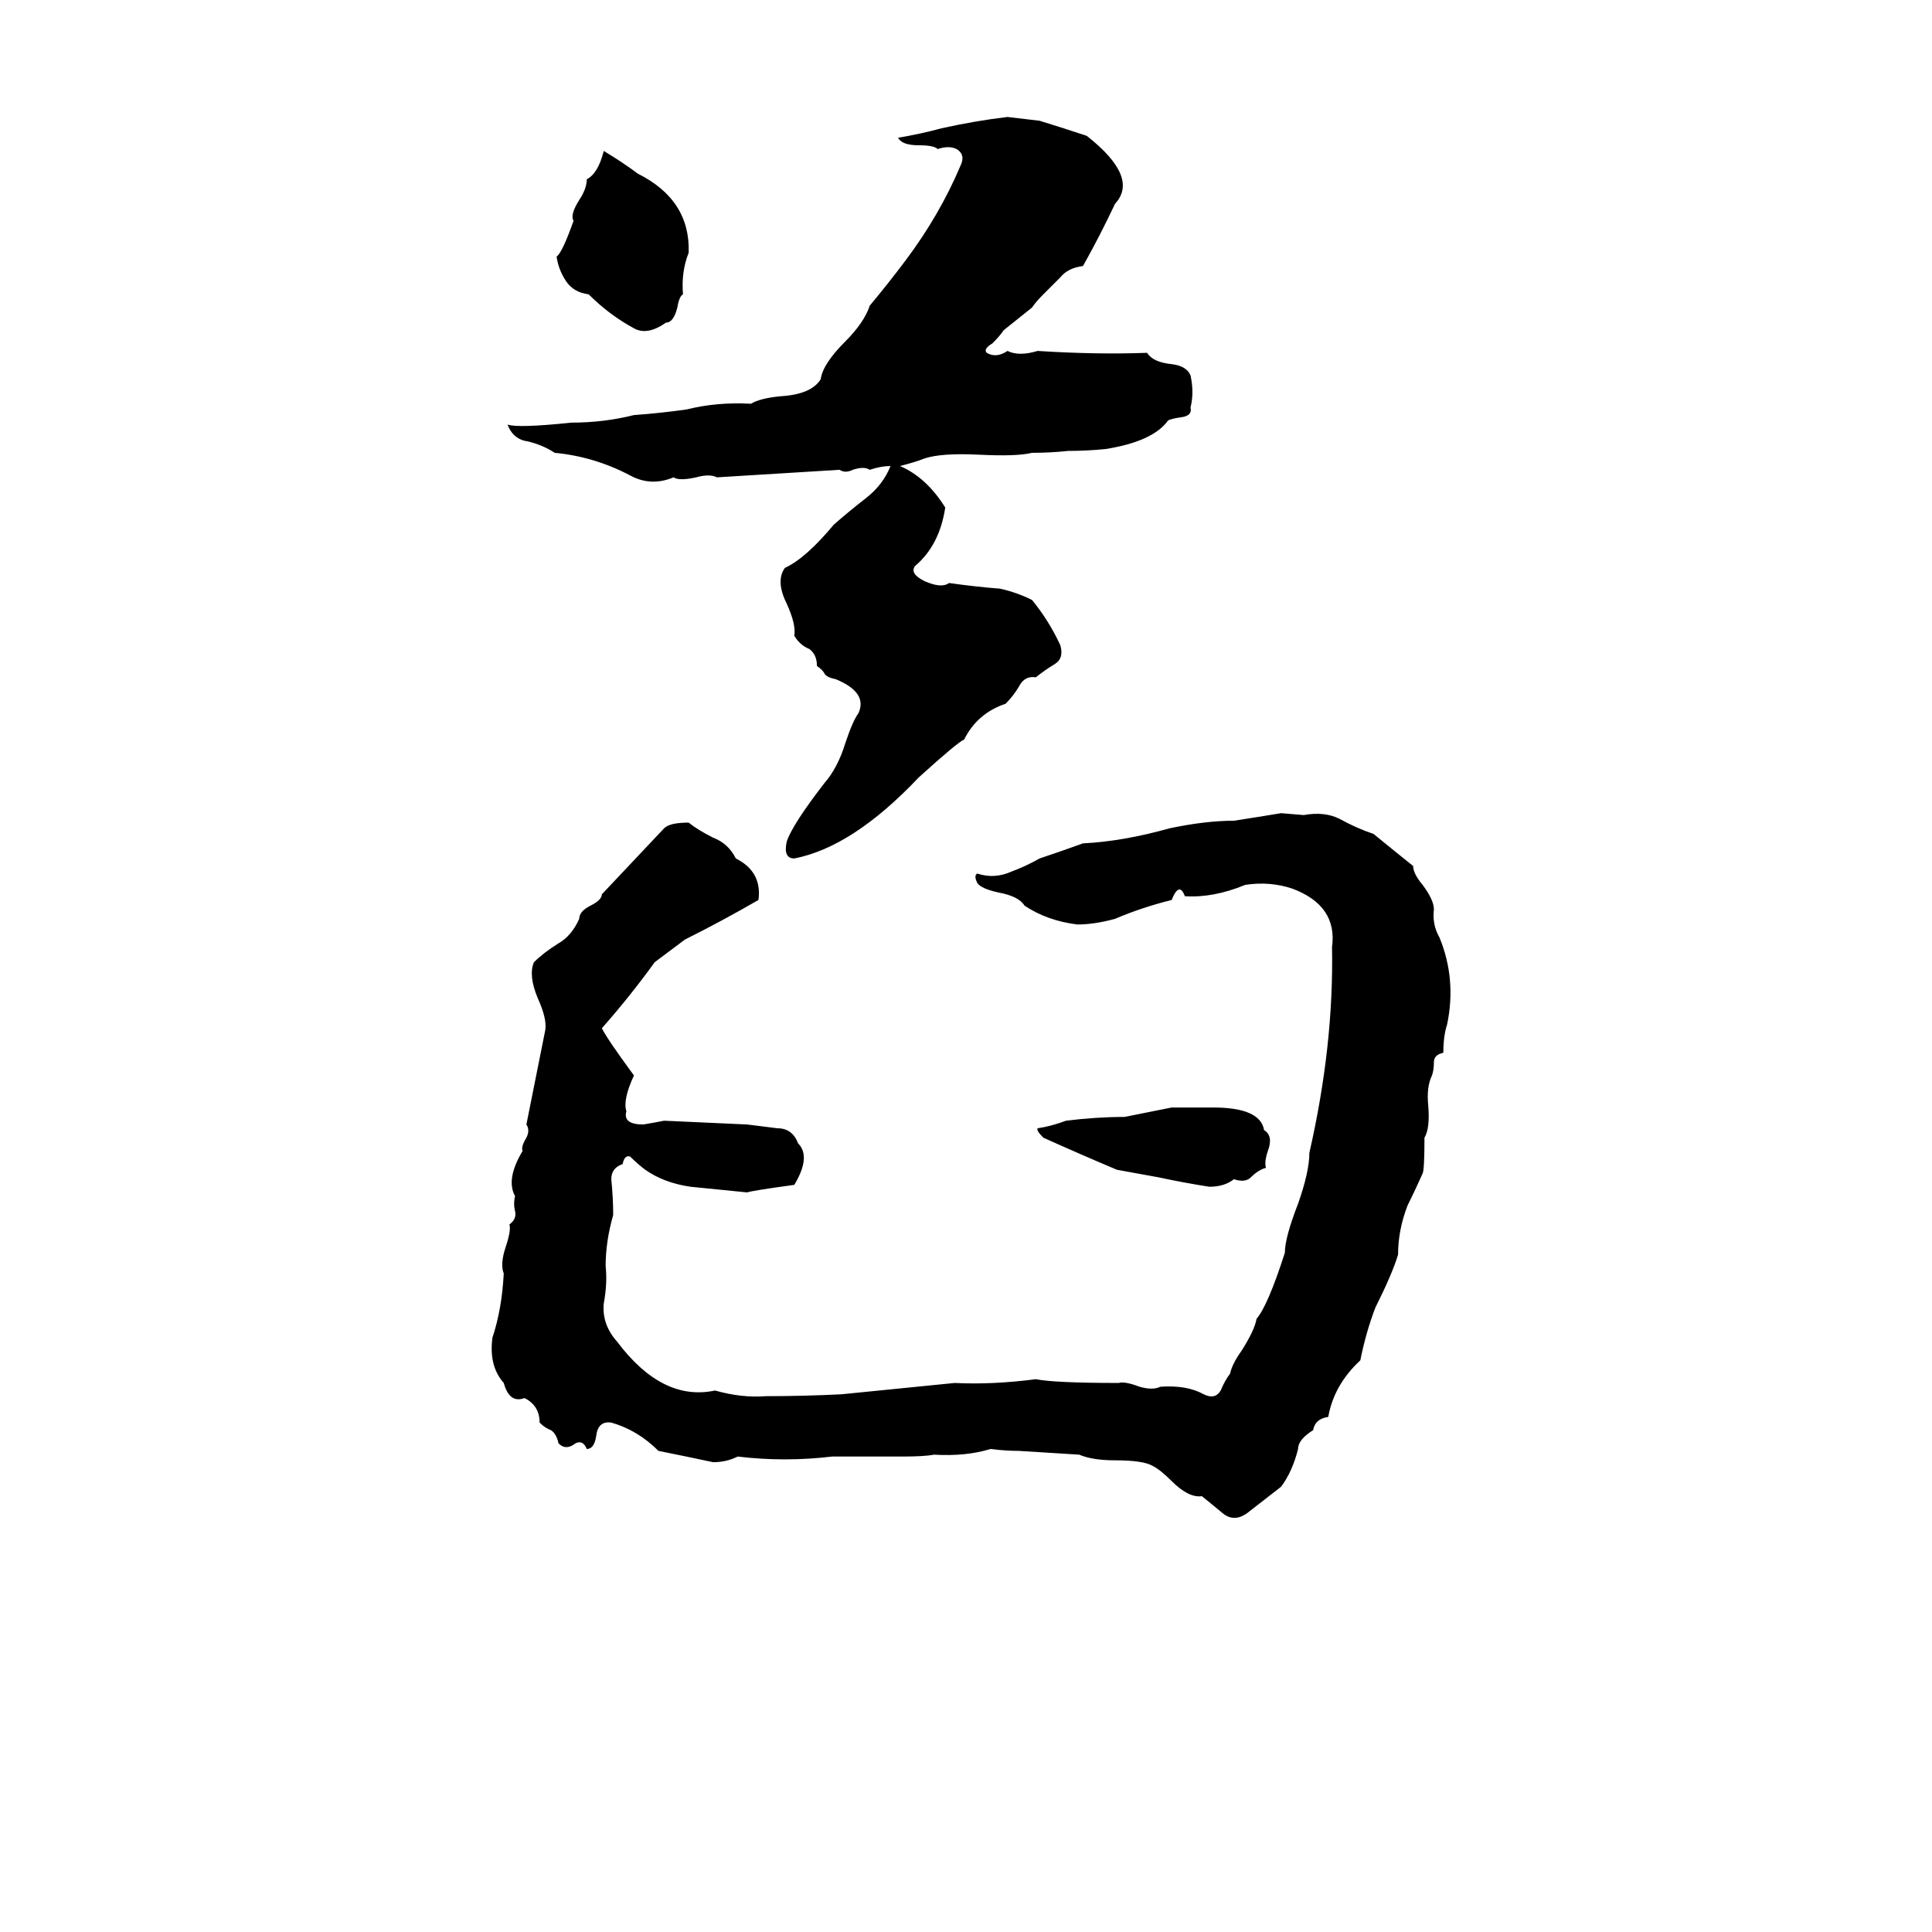 <svg xmlns="http://www.w3.org/2000/svg" viewBox="0 -800 1024 1024">
	<path fill="#000000" d="M534 -738L551 -736Q564 -732 576 -728Q604 -706 591 -692Q583 -675 574 -659Q566 -658 562 -653Q557 -648 553 -644Q549 -640 547 -637L532 -625Q530 -622 526 -618Q521 -615 523 -613Q528 -610 534 -614Q540 -611 550 -614Q581 -612 608 -613Q611 -608 621 -607Q629 -606 631 -601Q633 -592 631 -584Q632 -580 627 -579Q620 -578 619 -577Q611 -566 586 -562Q576 -561 566 -561Q557 -560 547 -560Q539 -558 519 -559Q499 -560 490 -557Q485 -555 477 -553Q491 -547 501 -531Q498 -511 485 -500Q482 -496 490 -492Q499 -488 503 -491Q517 -489 530 -488Q539 -486 547 -482Q556 -471 562 -458Q564 -451 559 -448Q554 -445 549 -441Q543 -442 540 -436Q537 -431 533 -427Q518 -422 511 -408Q508 -407 487 -388Q452 -351 421 -345Q415 -345 417 -354Q420 -363 437 -385Q444 -393 448 -406Q452 -418 455 -422Q460 -433 443 -440Q438 -441 437 -443Q436 -445 433 -447Q433 -453 429 -456Q424 -458 421 -463Q422 -469 417 -480Q411 -492 416 -499Q427 -504 442 -522Q450 -529 459 -536Q468 -543 472 -553Q467 -553 461 -551Q458 -553 452 -551Q448 -549 445 -551Q413 -549 380 -547Q376 -549 369 -547Q360 -545 357 -547Q345 -542 334 -548Q315 -558 294 -560Q288 -564 280 -566Q272 -567 269 -575Q274 -573 303 -576Q320 -576 336 -580Q350 -581 364 -583Q380 -587 398 -586Q403 -589 414 -590Q430 -591 435 -599Q436 -607 448 -619Q458 -629 461 -638Q471 -650 480 -662Q498 -686 509 -712Q512 -718 507 -721Q503 -723 497 -721Q495 -723 487 -723Q478 -723 476 -727Q488 -729 499 -732Q517 -736 534 -738ZM320 -720Q330 -714 338 -708Q366 -694 365 -666Q361 -656 362 -644Q360 -643 359 -637Q357 -629 353 -629Q343 -622 336 -626Q323 -633 312 -644Q304 -645 300 -651Q296 -657 295 -664Q298 -666 304 -683Q302 -686 307 -694Q311 -700 311 -705Q317 -708 320 -720ZM679 -369L691 -368Q702 -370 710 -366Q719 -361 728 -358Q739 -349 749 -341Q749 -337 754 -331Q760 -323 760 -318Q759 -310 763 -303Q772 -281 767 -257Q765 -251 765 -242Q760 -241 760 -237Q760 -233 759 -230Q756 -224 757 -214Q758 -202 755 -197Q755 -180 754 -178Q750 -169 746 -161Q741 -148 741 -135Q738 -125 729 -107Q724 -94 721 -79Q707 -66 704 -49Q697 -48 696 -42Q688 -37 688 -32Q685 -20 679 -12Q670 -5 661 2Q654 7 648 2Q642 -3 637 -7Q630 -6 621 -15Q615 -21 611 -23Q606 -26 591 -26Q579 -26 572 -29Q556 -30 540 -31Q533 -31 525 -32Q512 -28 495 -29Q490 -28 478 -28Q460 -28 441 -28Q416 -25 391 -28Q385 -25 378 -25Q364 -28 349 -31Q338 -42 324 -46Q317 -47 316 -39Q315 -32 311 -32Q309 -37 305 -35Q300 -31 296 -35Q295 -40 292 -42Q289 -43 286 -46Q286 -55 278 -59Q270 -56 267 -67Q259 -76 261 -91Q266 -106 267 -125Q265 -130 268 -139Q271 -148 270 -151Q274 -154 273 -158Q272 -162 273 -166Q268 -175 277 -190Q276 -192 279 -197Q281 -201 279 -204Q284 -229 289 -254Q290 -260 285 -271Q280 -283 283 -290Q288 -295 296 -300Q303 -304 307 -313Q307 -317 313 -320Q319 -323 319 -326L352 -361Q355 -364 365 -364Q370 -360 378 -356Q386 -353 390 -345Q404 -338 402 -323Q383 -312 363 -302Q355 -296 347 -290Q334 -272 319 -255Q322 -249 336 -230Q330 -217 332 -211Q330 -204 341 -204Q347 -205 352 -206Q374 -205 396 -204Q404 -203 412 -202Q420 -202 423 -194Q430 -187 421 -172Q399 -169 396 -168L366 -171Q352 -173 342 -180Q338 -183 334 -187Q331 -188 330 -183Q324 -181 324 -175Q325 -165 325 -156Q321 -142 321 -129Q322 -120 320 -109Q319 -98 327 -89Q351 -57 379 -63Q393 -59 406 -60Q426 -60 446 -61Q476 -64 506 -67Q526 -66 549 -69Q559 -67 593 -67Q596 -68 604 -65Q611 -63 615 -65Q629 -66 638 -61Q644 -58 647 -63Q649 -68 652 -72Q653 -77 658 -84Q665 -95 666 -101Q672 -108 681 -136Q681 -144 688 -162Q694 -179 694 -189Q707 -246 706 -298Q709 -320 685 -329Q673 -333 660 -331Q643 -324 628 -325Q625 -333 621 -323Q605 -319 591 -313Q580 -310 571 -310Q555 -312 543 -320Q540 -325 529 -327Q520 -329 518 -332Q516 -336 518 -337Q527 -334 536 -338Q544 -341 551 -345Q563 -349 574 -353Q595 -354 620 -361Q639 -365 654 -365Q667 -367 679 -369ZM621 -213Q632 -213 643 -213Q668 -213 670 -201Q675 -198 672 -190Q670 -184 671 -181Q667 -180 663 -176Q660 -173 654 -175Q649 -171 641 -171Q628 -173 614 -176Q603 -178 592 -180Q573 -188 553 -197Q549 -201 550 -202Q557 -203 565 -206Q581 -208 596 -208Z"/>
</svg>